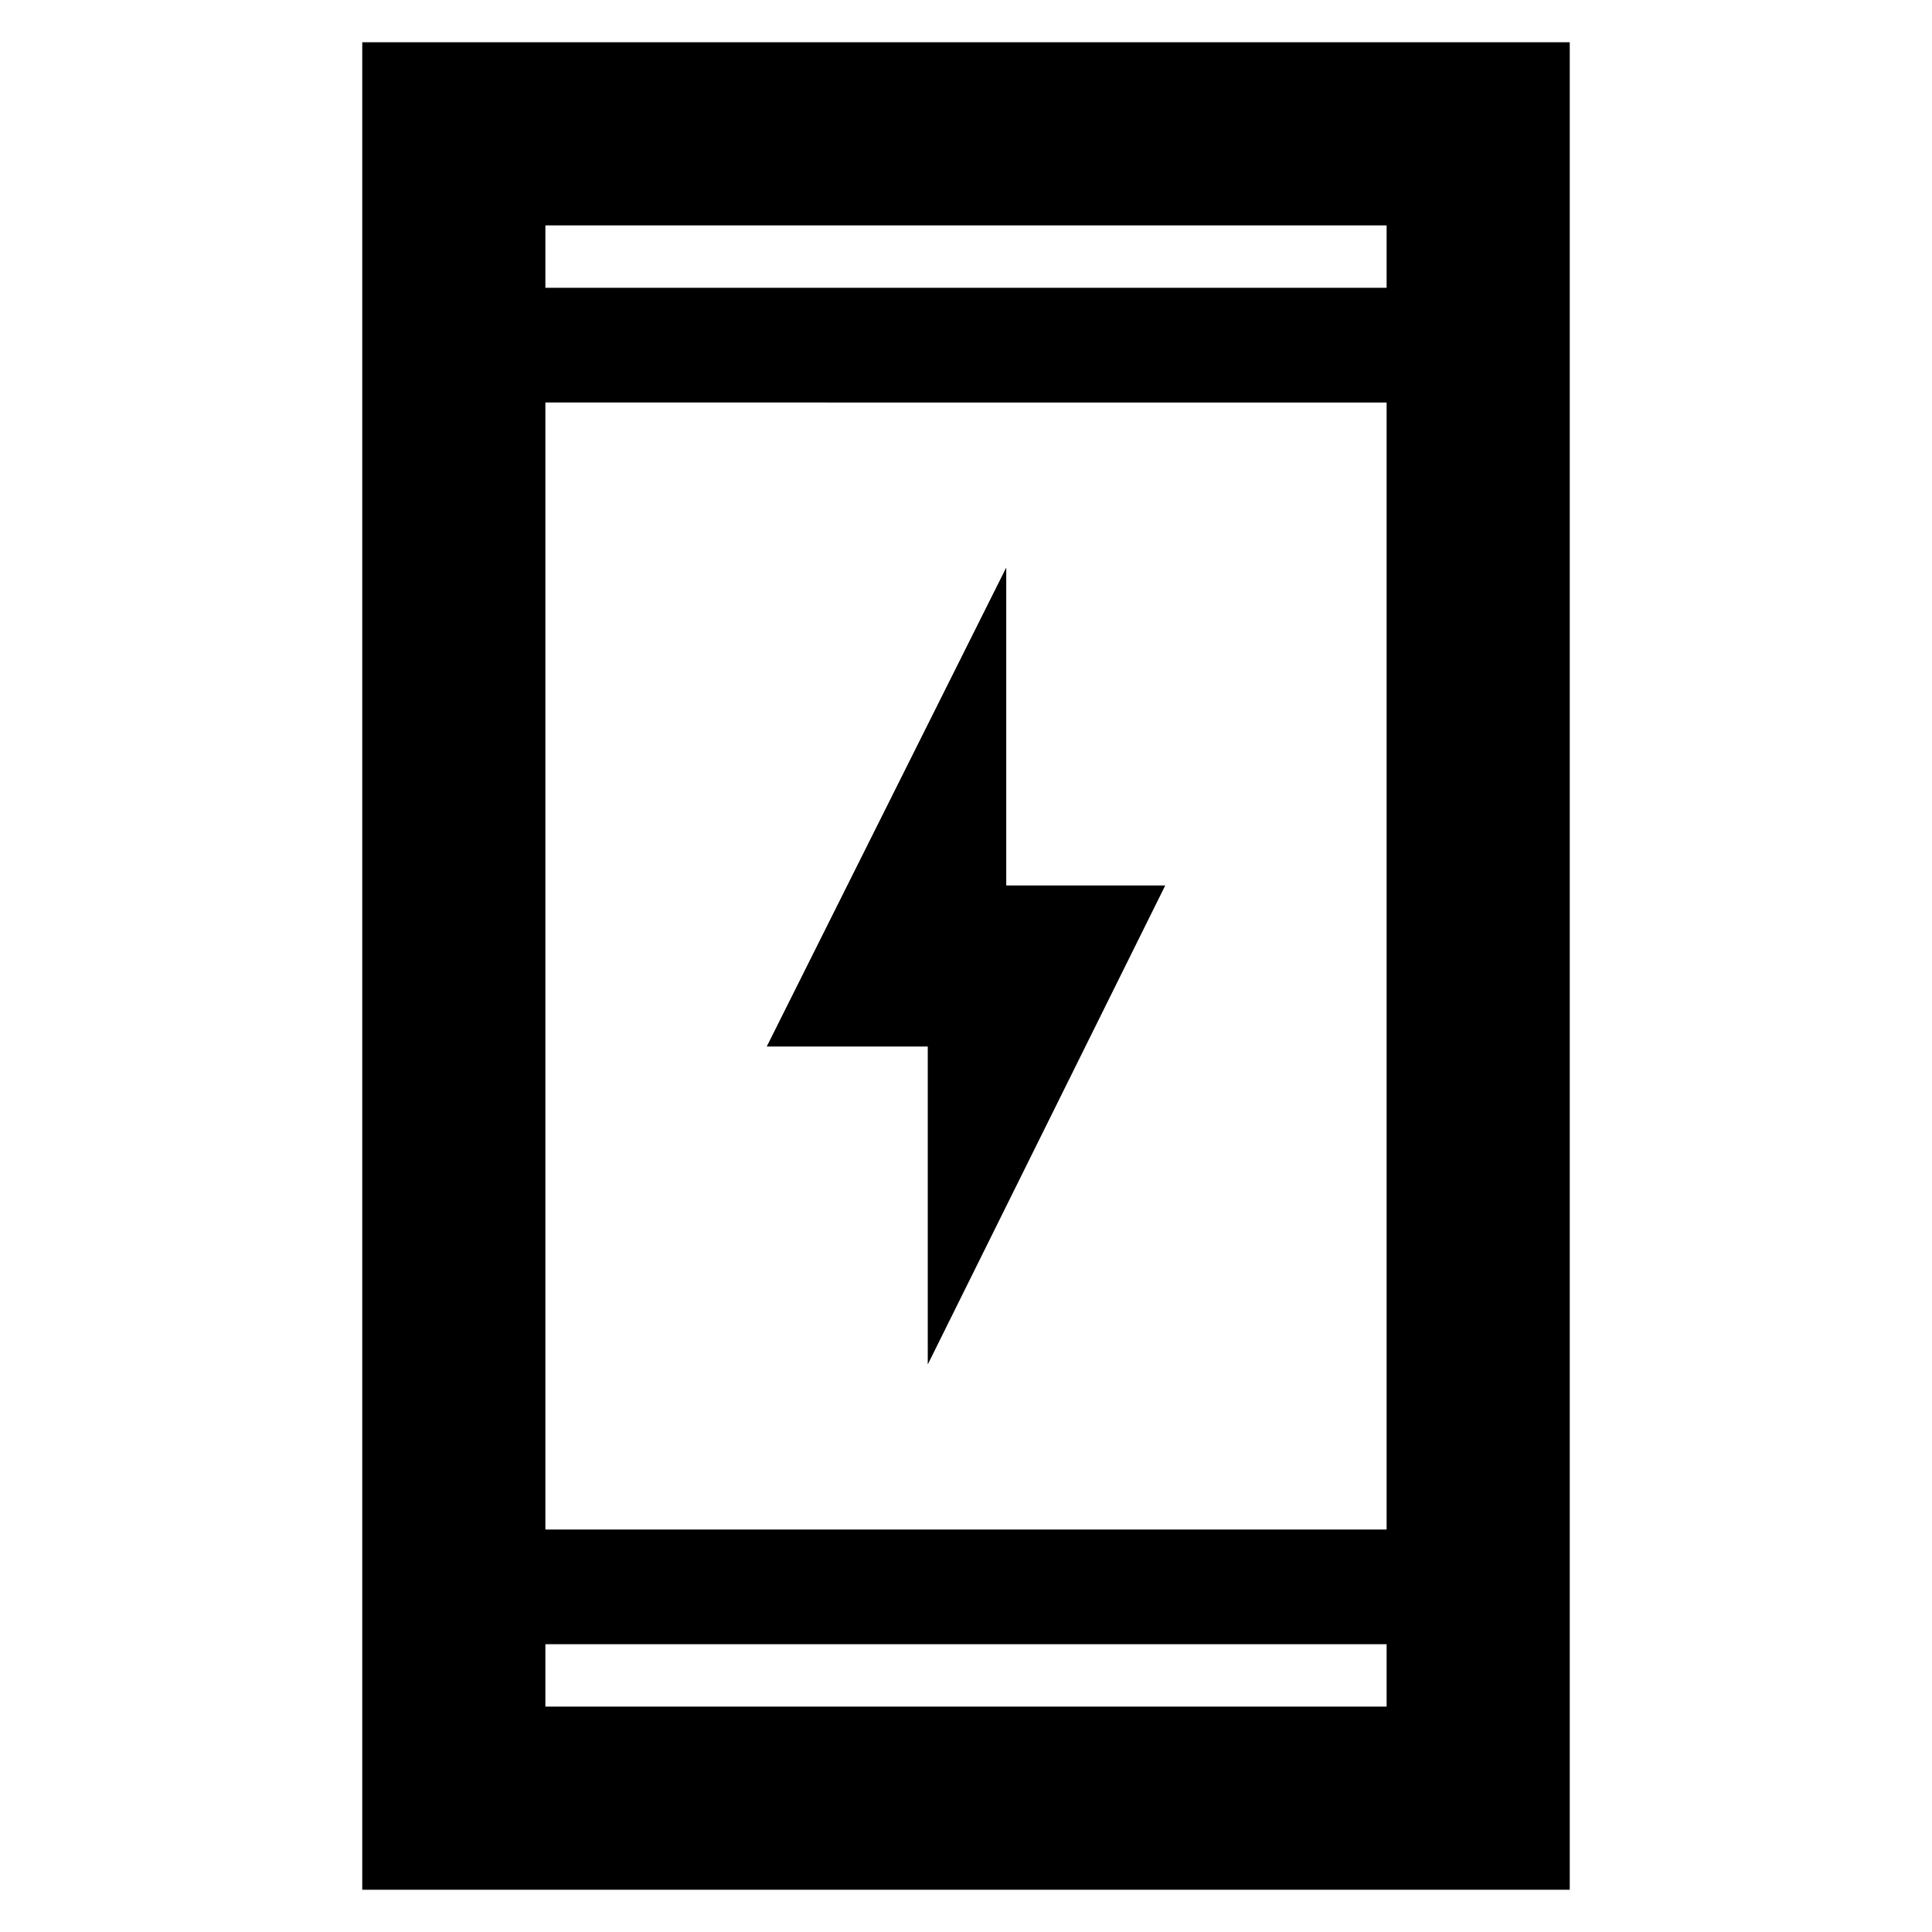 <svg xmlns="http://www.w3.org/2000/svg" height="48" viewBox="0 -960 960 960" width="48"><path d="M461-282v-158h-80l119-238v158h79L461-282ZM180-21v-918h600v918H180Zm91-122v31h418v-31H271Zm0-57h418v-560H271v560Zm0-617h418v-31H271v31Zm0 0v-31 31Zm0 674v31-31Z"/></svg>
